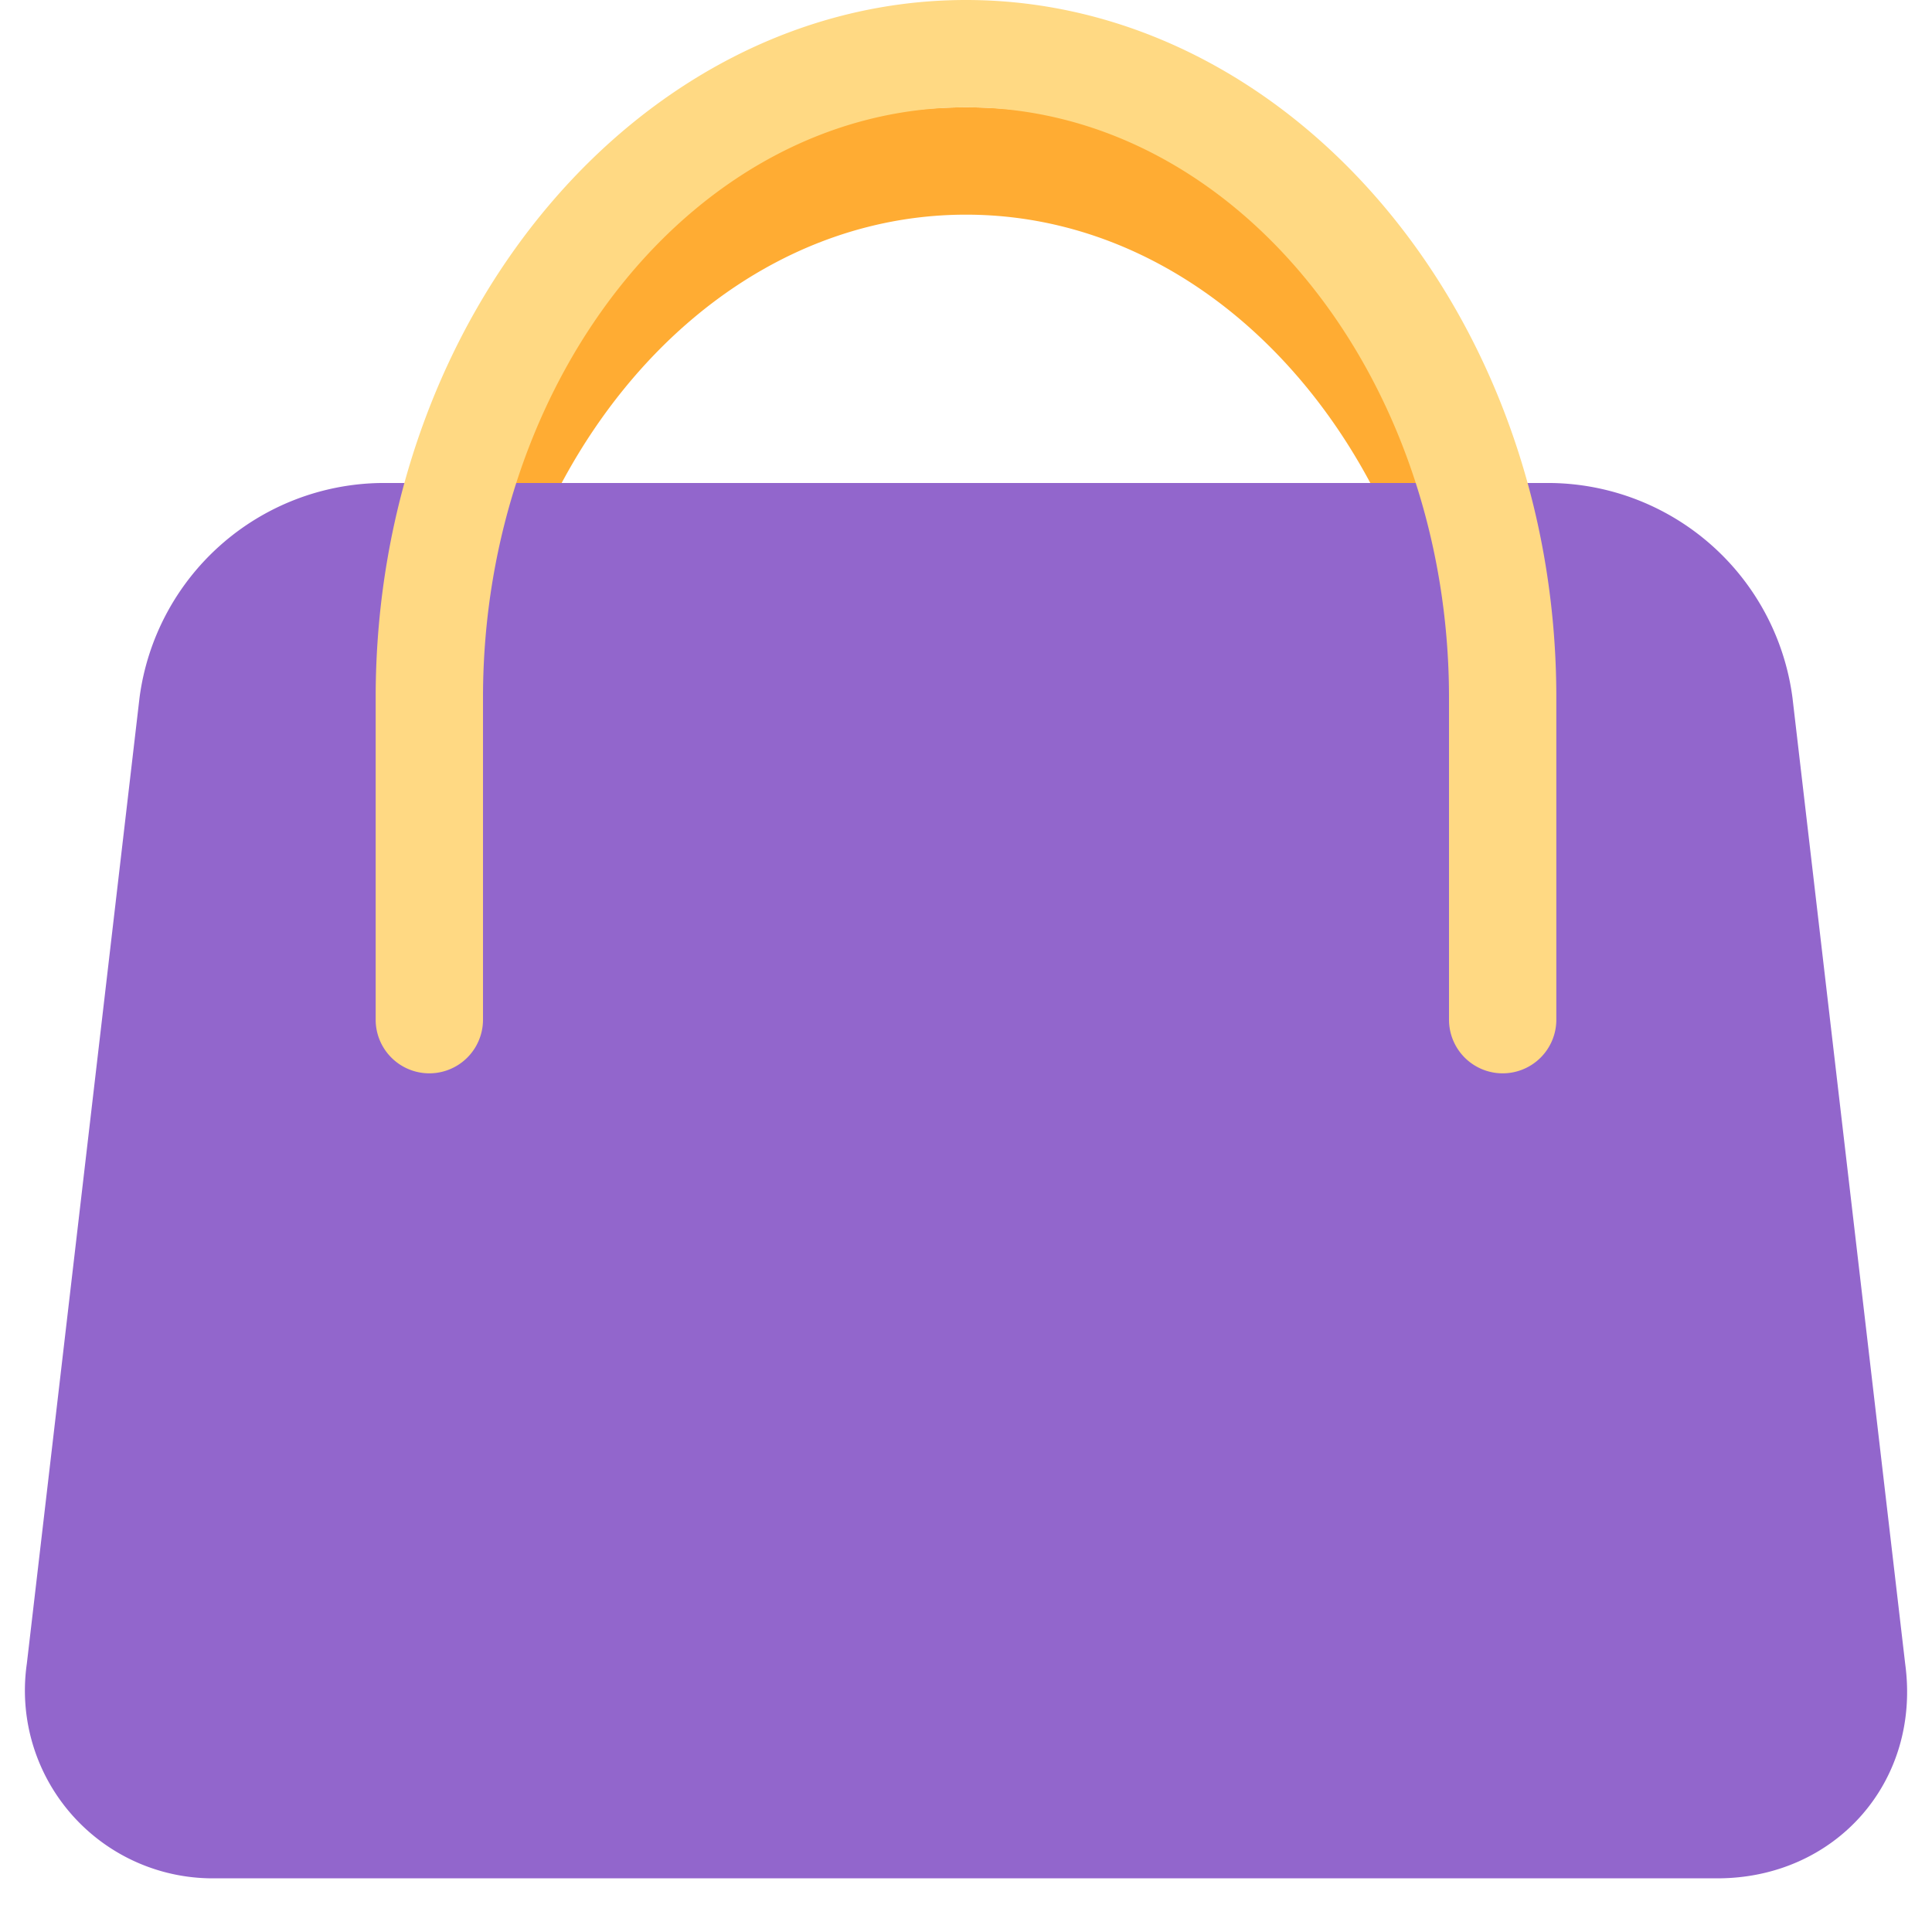 <svg xmlns="http://www.w3.org/2000/svg" viewBox="0 0 45 45"><defs><clipPath id="a"><path d="M0 36h36V0H0v36z"/></clipPath></defs><g clip-path="url(#a)" transform="matrix(1.25 0 0 -1.25 0 45)"><path d="M28 14a1 1 0 0 0-1 1v6c0 6-4 11-9 11s-9-5-9-11v-6a1 1 0 1 0-2 0v6c0 7.2 5 13 11 13s11-5.8 11-13v-6a1 1 0 0 0-1-1" fill="#ffac33"/><path d="M33.4 23a4.6 4.6 0 0 1-4.5 4H7.1a4.6 4.6 0 0 1-4.5-4L.5 5A3.5 3.5 0 0 1 4 1h28c2.2 0 3.8 1.8 3.5 4l-2.1 18z" fill="#9266cc"/><path d="M28 16a1 1 0 0 0-1 1v6c0 6-4 11-9 11s-9-5-9-11v-6a1 1 0 1 0-2 0v6c0 7.2 5 13 11 13s11-5.8 11-13v-6a1 1 0 0 0-1-1" fill="#ffd983"/></g></svg>